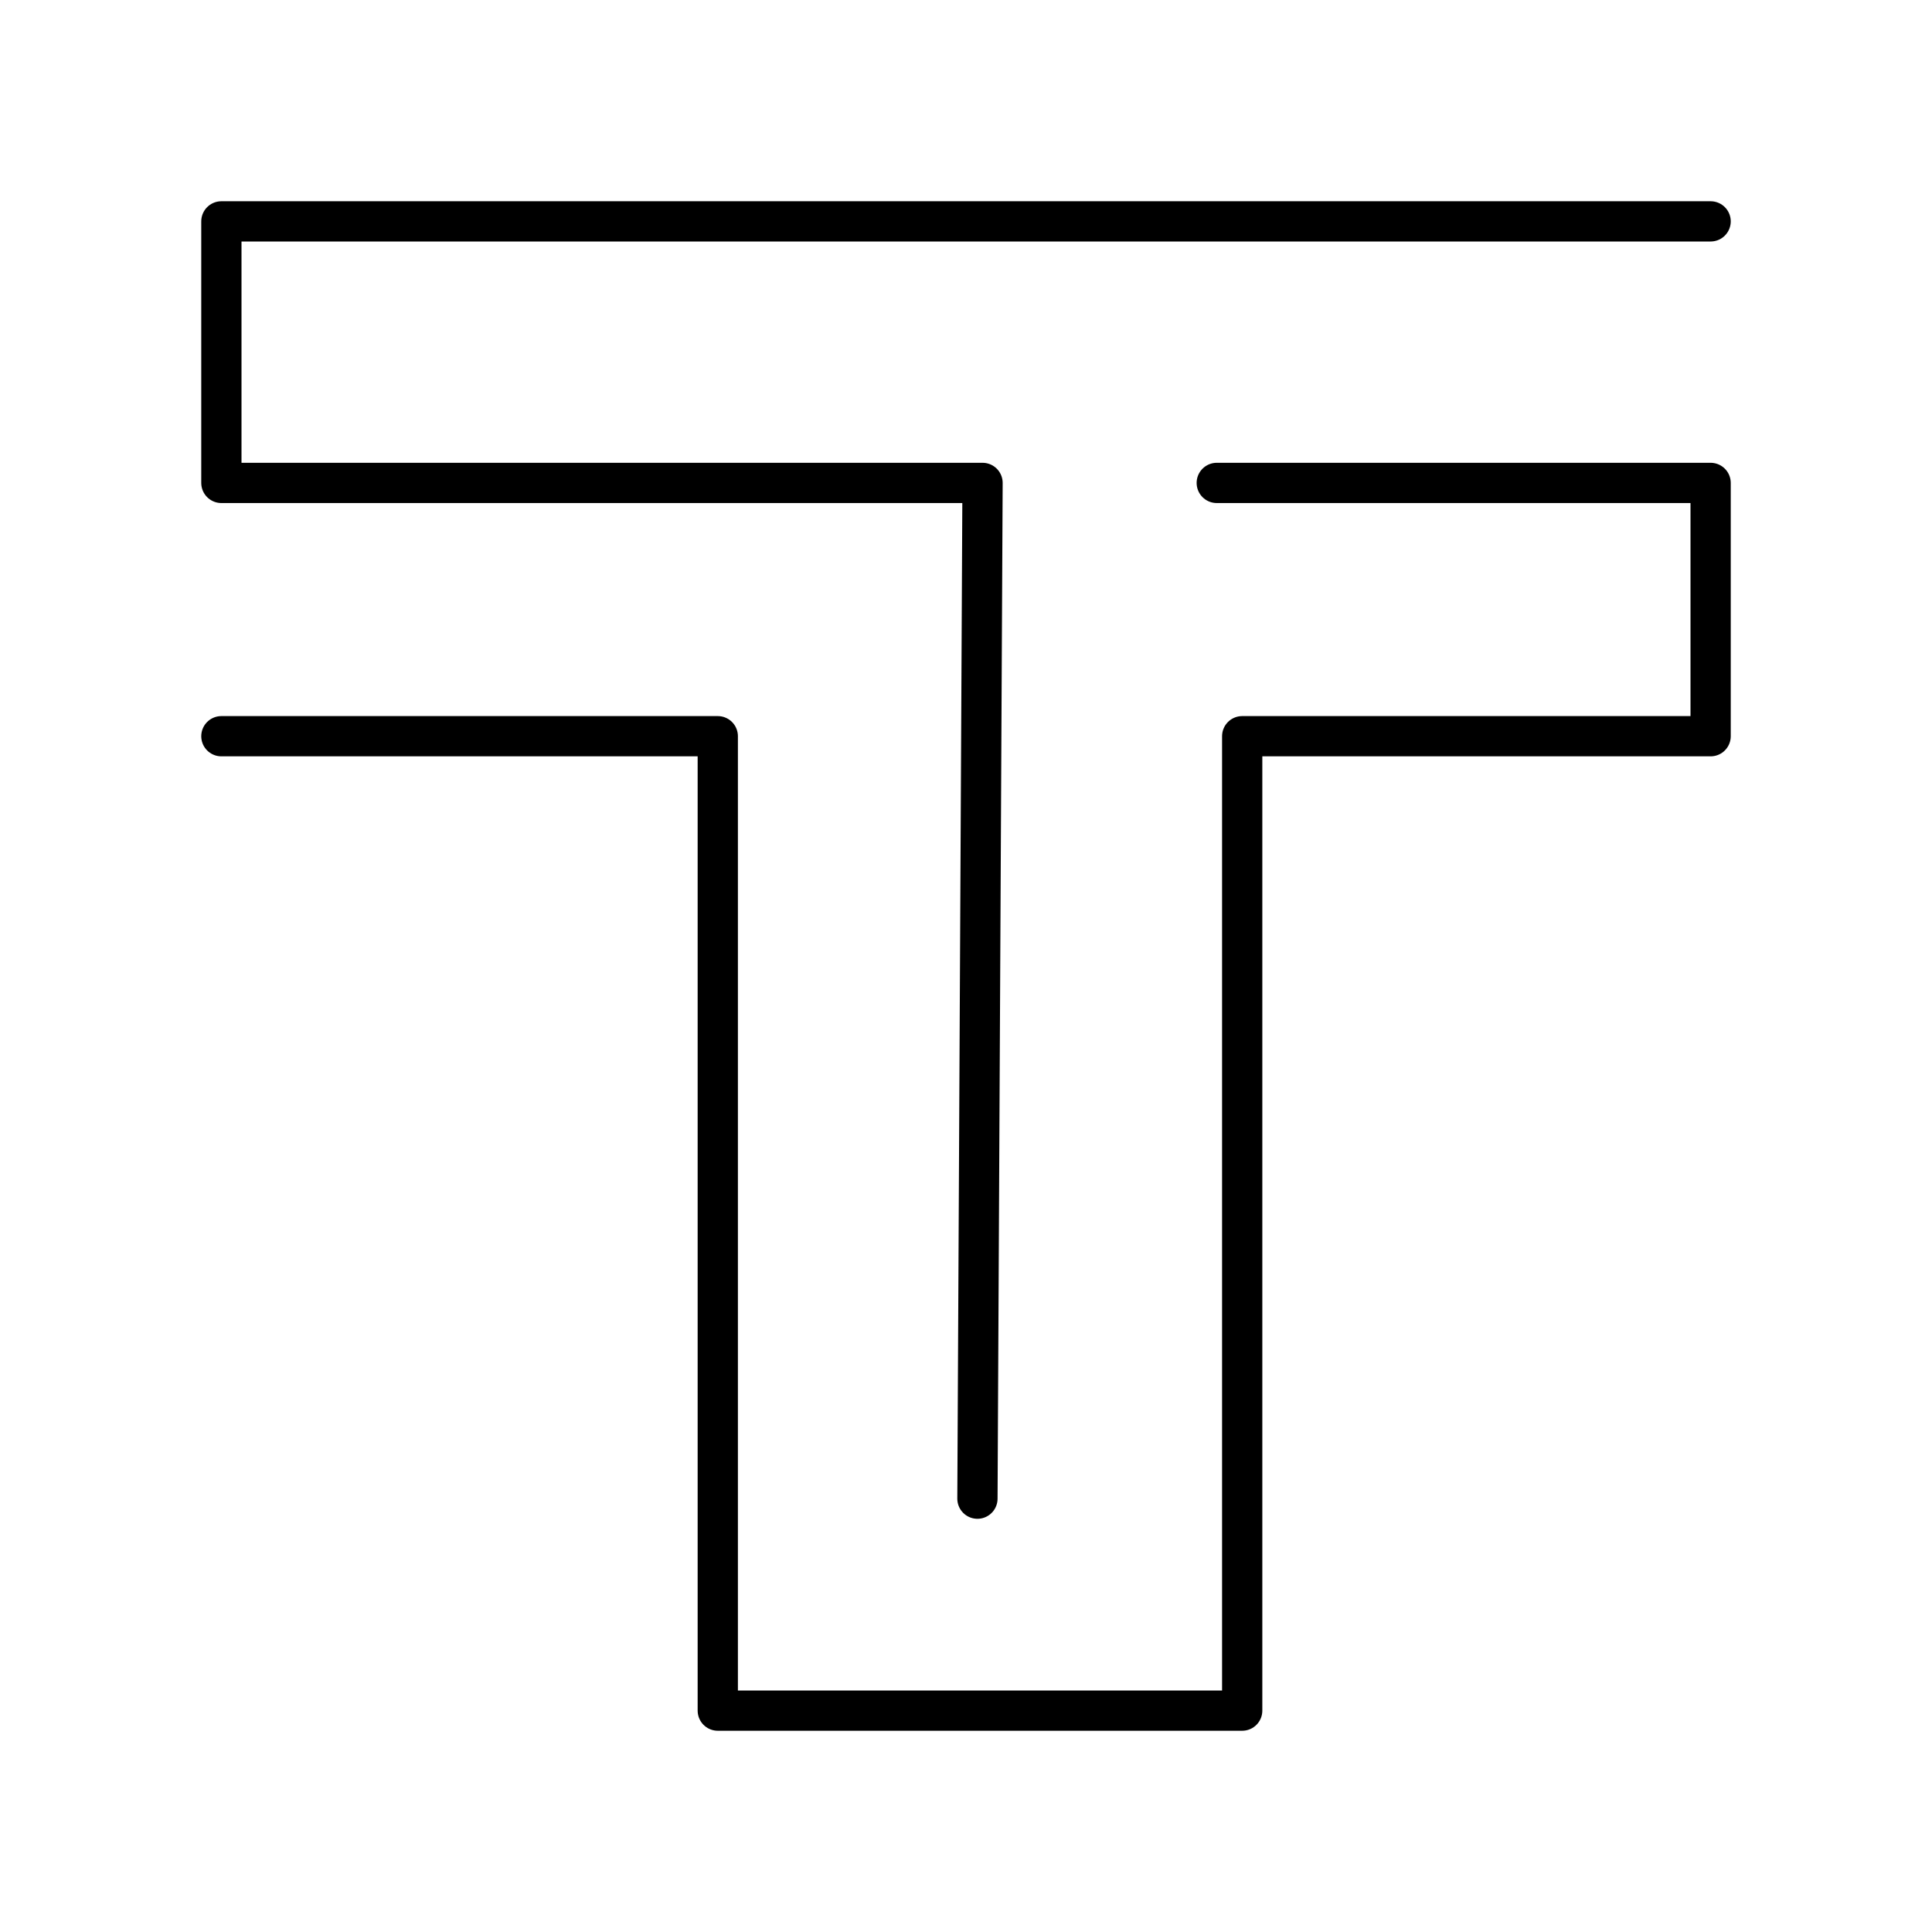 <?xml version="1.0" encoding="UTF-8"?><svg id="b" xmlns="http://www.w3.org/2000/svg" viewBox="0 0 48 48"><defs><style>.e{fill:none;stroke:#000;stroke-linecap:round;stroke-linejoin:round;}</style></defs><path id="c" class="e" d="M42.5,5.5H5.5v6.498h18.911l-.127,25.236"/><path id="d" class="e" d="M5.5,18.291h12.333v24.209h13.029v-24.209h11.638v-6.293h-12.27"/></svg>
